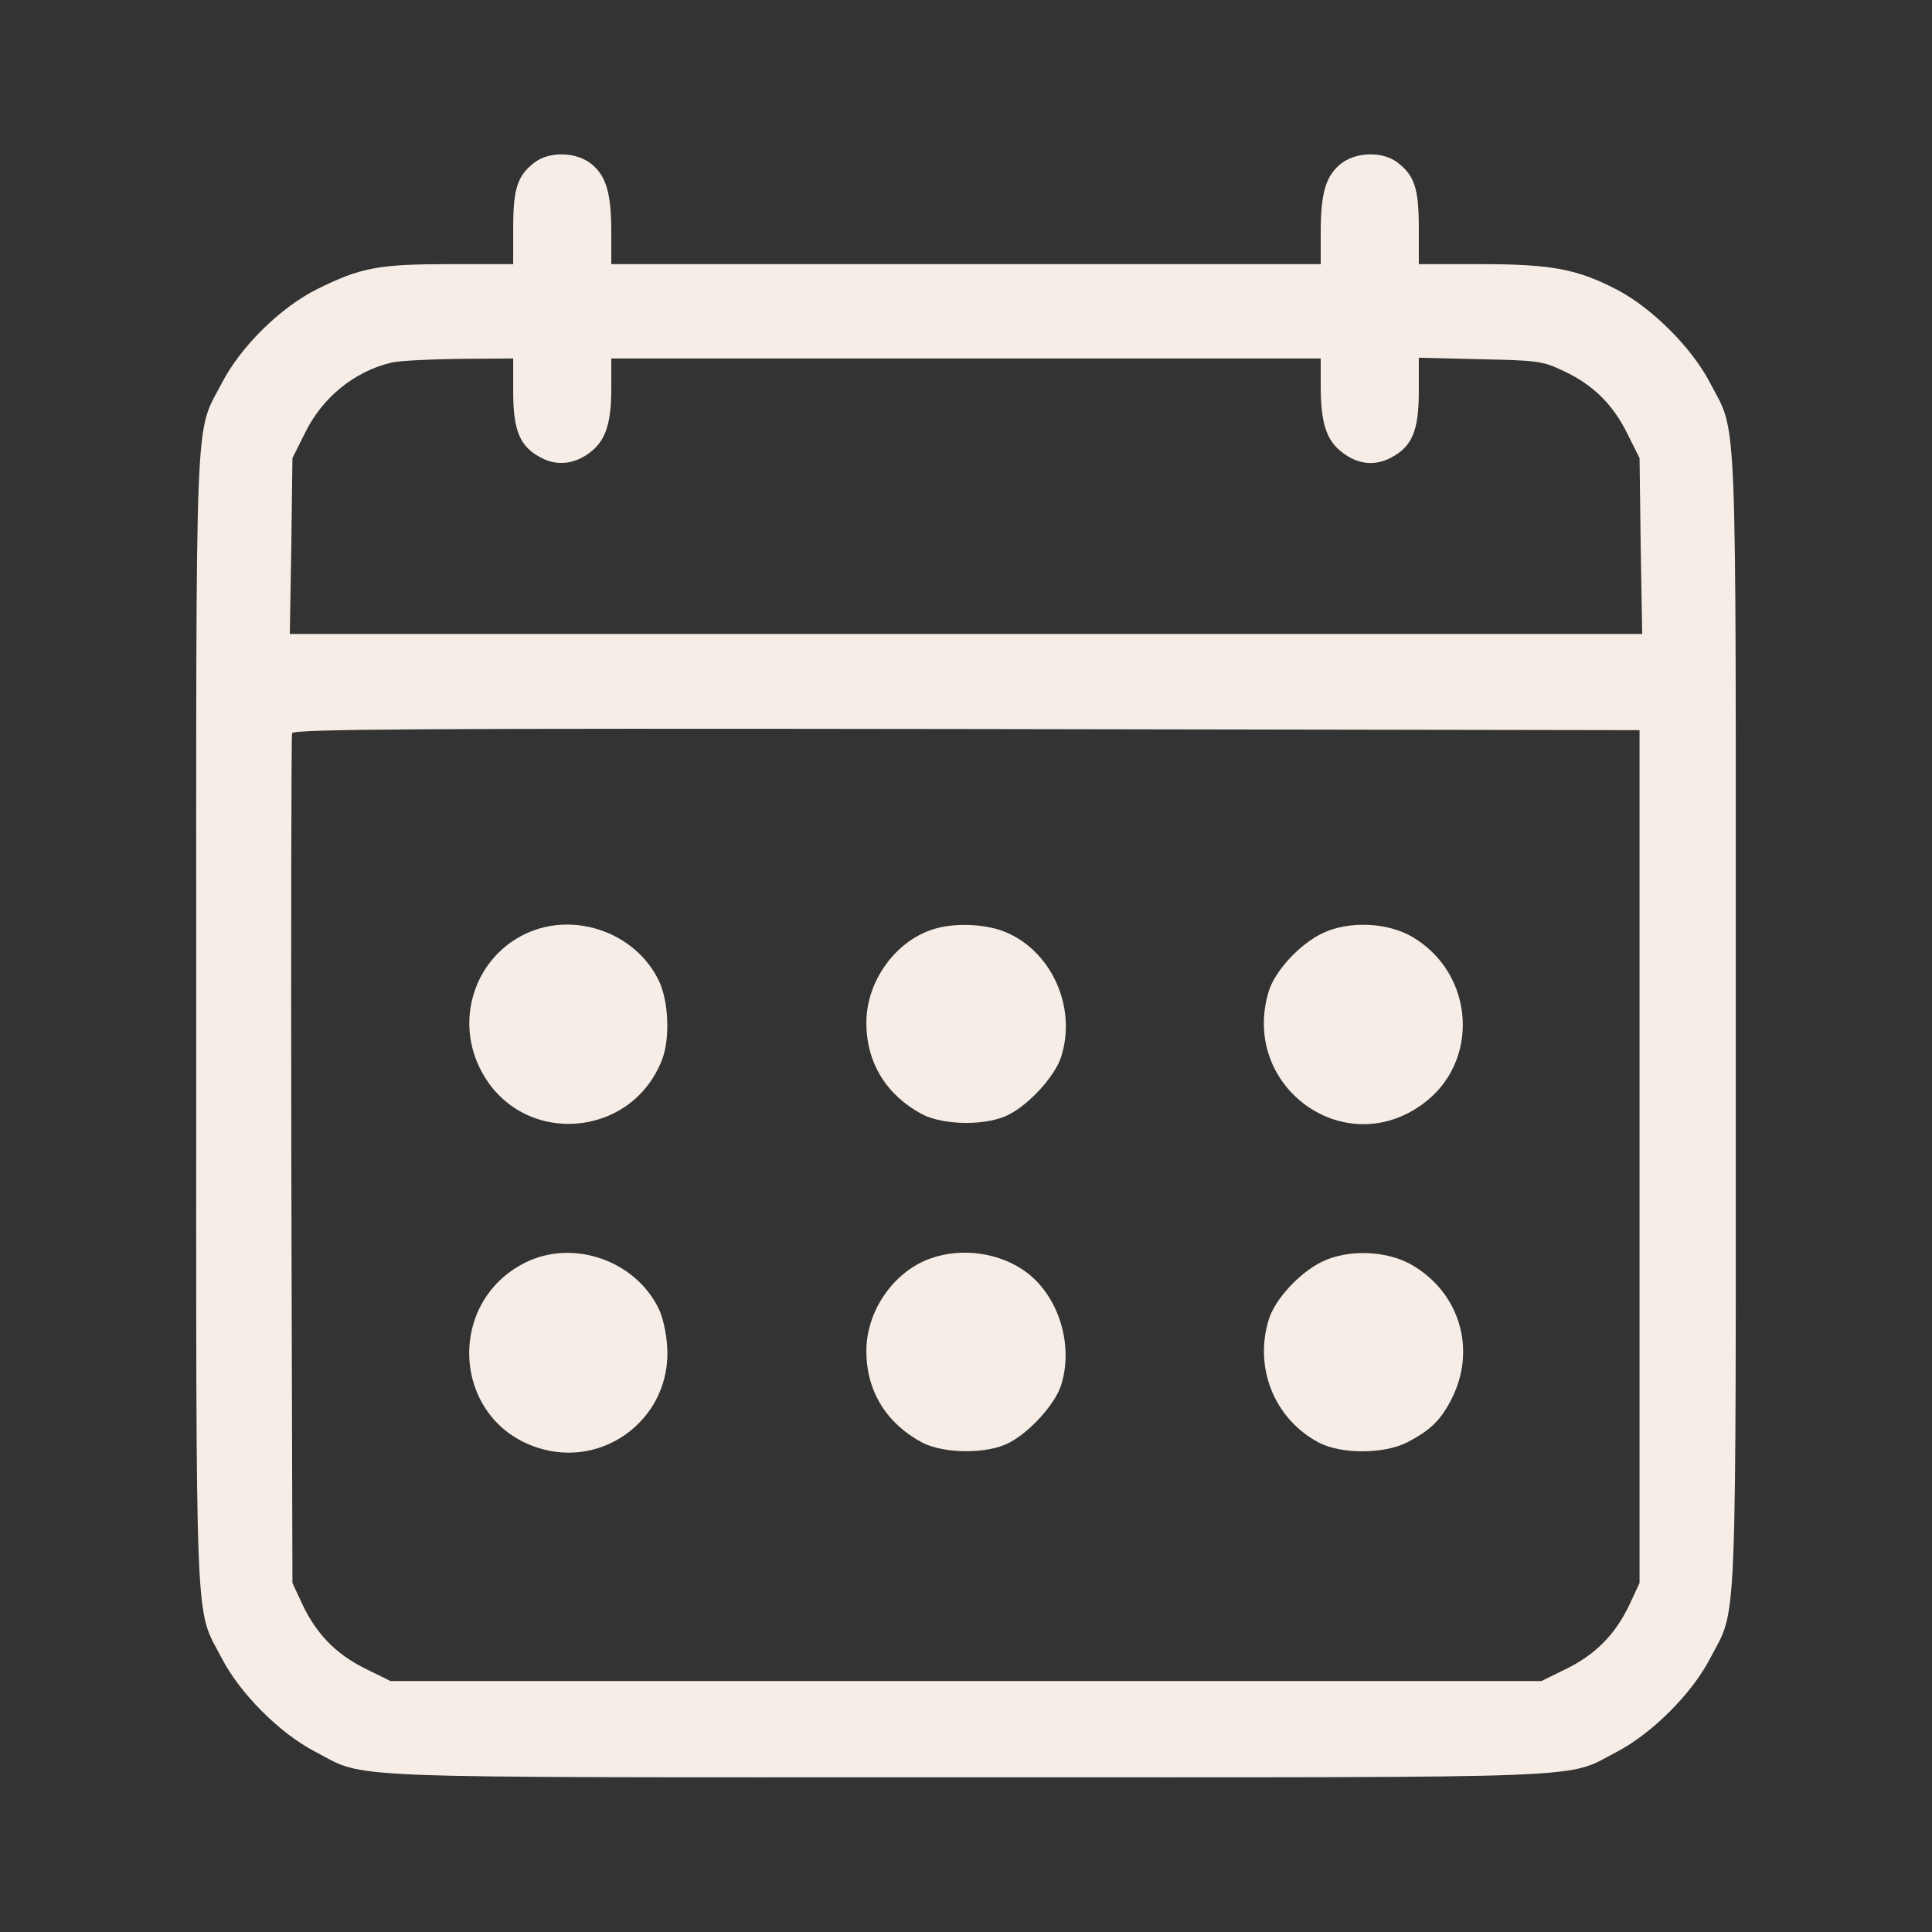 <?xml version="1.0" standalone="no"?>
<!DOCTYPE svg PUBLIC "-//W3C//DTD SVG 20010904//EN"
 "http://www.w3.org/TR/2001/REC-SVG-20010904/DTD/svg10.dtd">
<svg version="1.0" xmlns="http://www.w3.org/2000/svg"
 width="512pt" height="512pt" viewBox="0 0 512 512"
 preserveAspectRatio="xMidYMid meet">

<rect x="0" y="0" width="512" height="512" fill="#333333" stroke="none"/>

<g transform="translate(0,512) scale(0.1,-0.1)" fill="#f6eee6" stroke="none">
<path d="M1416 4689 c-45 -35 -56 -69 -56 -174 l0 -95 -167 0 c-190 0 -237 -9
-352 -66 -97 -48 -203 -152 -253 -249 -73 -140 -68 -26 -68 -1690 0 -1664 -5
-1550 68 -1690 48 -93 154 -199 247 -247 140 -73 22 -68 1727 -68 1702 0 1583
-5 1722 67 94 49 200 155 248 248 73 140 68 26 68 1690 0 1664 5 1550 -68
1690 -48 93 -154 199 -248 248 -105 54 -172 67 -361 67 l-163 0 0 95 c0 105
-11 139 -56 174 -40 31 -113 29 -153 -5 -38 -32 -51 -77 -51 -181 l0 -83 -940
0 -940 0 0 83 c0 104 -13 149 -51 181 -40 34 -113 36 -153 5z m-56 -607 c0
-104 18 -146 74 -175 43 -23 90 -17 131 15 40 31 55 77 55 168 l0 80 940 0
940 0 0 -72 c0 -95 14 -141 51 -172 42 -36 90 -43 135 -19 56 29 74 71 74 176
l0 89 163 -4 c150 -3 166 -5 218 -30 79 -36 133 -89 171 -166 l33 -66 3 -233
4 -233 -1792 0 -1792 0 4 233 3 233 33 66 c46 95 132 164 229 187 21 5 102 9
181 10 l142 1 0 -88z m2985 -2027 l0 -1130 -26 -56 c-37 -79 -90 -133 -167
-171 l-67 -33 -1525 0 -1525 0 -67 33 c-77 38 -130 92 -167 171 l-26 56 -3
1120 c-1 616 0 1125 2 1132 4 11 348 13 1788 11 l1783 -3 0 -1130z"/>
<path d="M1394 2646 c-137 -64 -191 -232 -117 -367 107 -198 397 -178 478 34
21 56 17 154 -9 208 -61 127 -223 185 -352 125z"/>
<path d="M2466 2655 c-99 -35 -172 -142 -170 -249 1 -104 54 -189 148 -239 58
-30 174 -31 231 0 54 28 119 100 136 149 46 136 -28 294 -160 339 -55 18 -133
19 -185 0z"/>
<path d="M3505 2647 c-61 -29 -127 -101 -143 -155 -75 -250 199 -451 408 -298
153 111 139 345 -27 443 -66 39 -169 43 -238 10z"/>
<path d="M1392 1774 c-212 -106 -193 -416 31 -490 178 -59 358 80 345 268 -2
35 -12 79 -22 99 -62 129 -227 186 -354 123z"/>
<path d="M2466 1785 c-99 -35 -172 -142 -170 -249 1 -104 54 -189 148 -239 58
-30 174 -31 231 0 54 28 119 100 136 149 35 105 -3 235 -89 301 -70 53 -172
68 -256 38z"/>
<path d="M3505 1777 c-61 -29 -127 -101 -143 -155 -39 -128 16 -263 133 -325
59 -31 173 -31 235 1 61 32 88 58 117 115 66 130 22 280 -104 354 -66 39 -169
43 -238 10z"/>
</g>
</svg>
